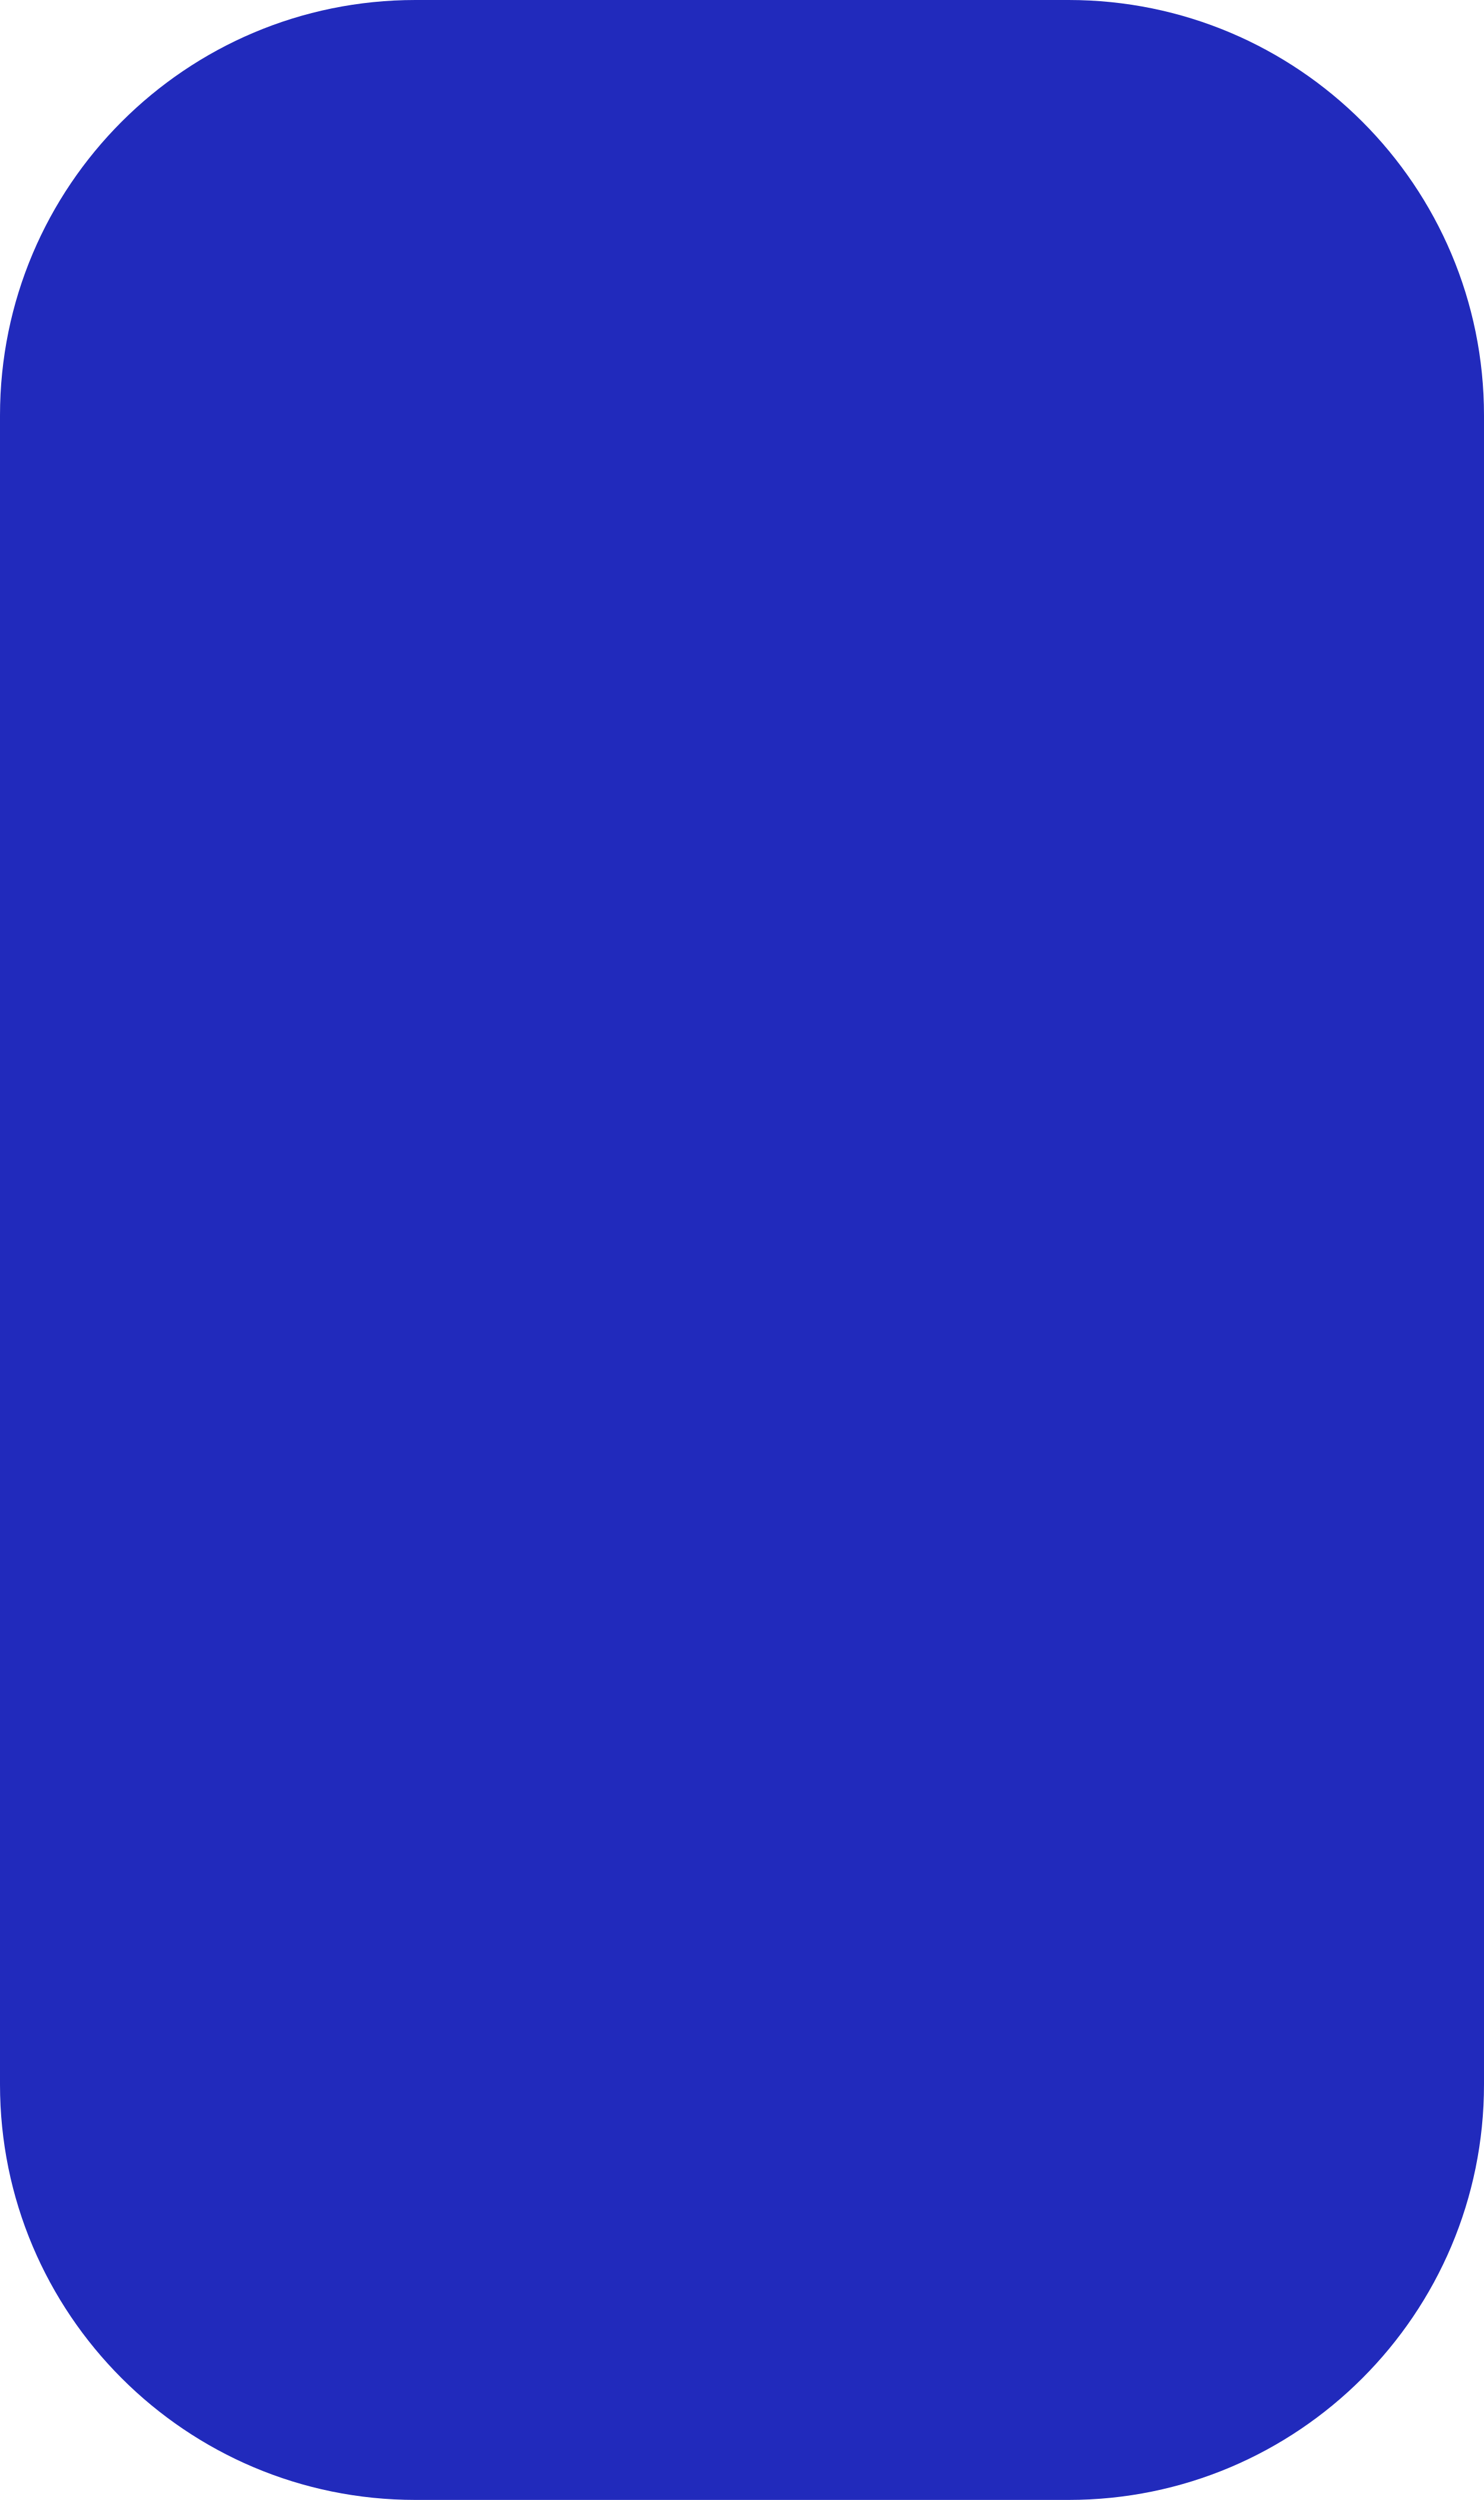 <svg width="377" height="635" viewBox="0 0 377 635" fill="none" xmlns="http://www.w3.org/2000/svg">
<path d="M105.53 635C47.248 635 -3.25828e-05 587.752 -3.51305e-05 529.47L-5.36614e-05 105.53C-5.62091e-05 47.248 47.248 -2.06525e-06 105.53 -4.61288e-06L271.47 -1.18663e-05C329.752 -1.44139e-05 377 47.248 377 105.53L377 529.47C377 587.752 329.752 635 271.47 635L105.53 635Z" fill="#212ABC"/>
</svg>
